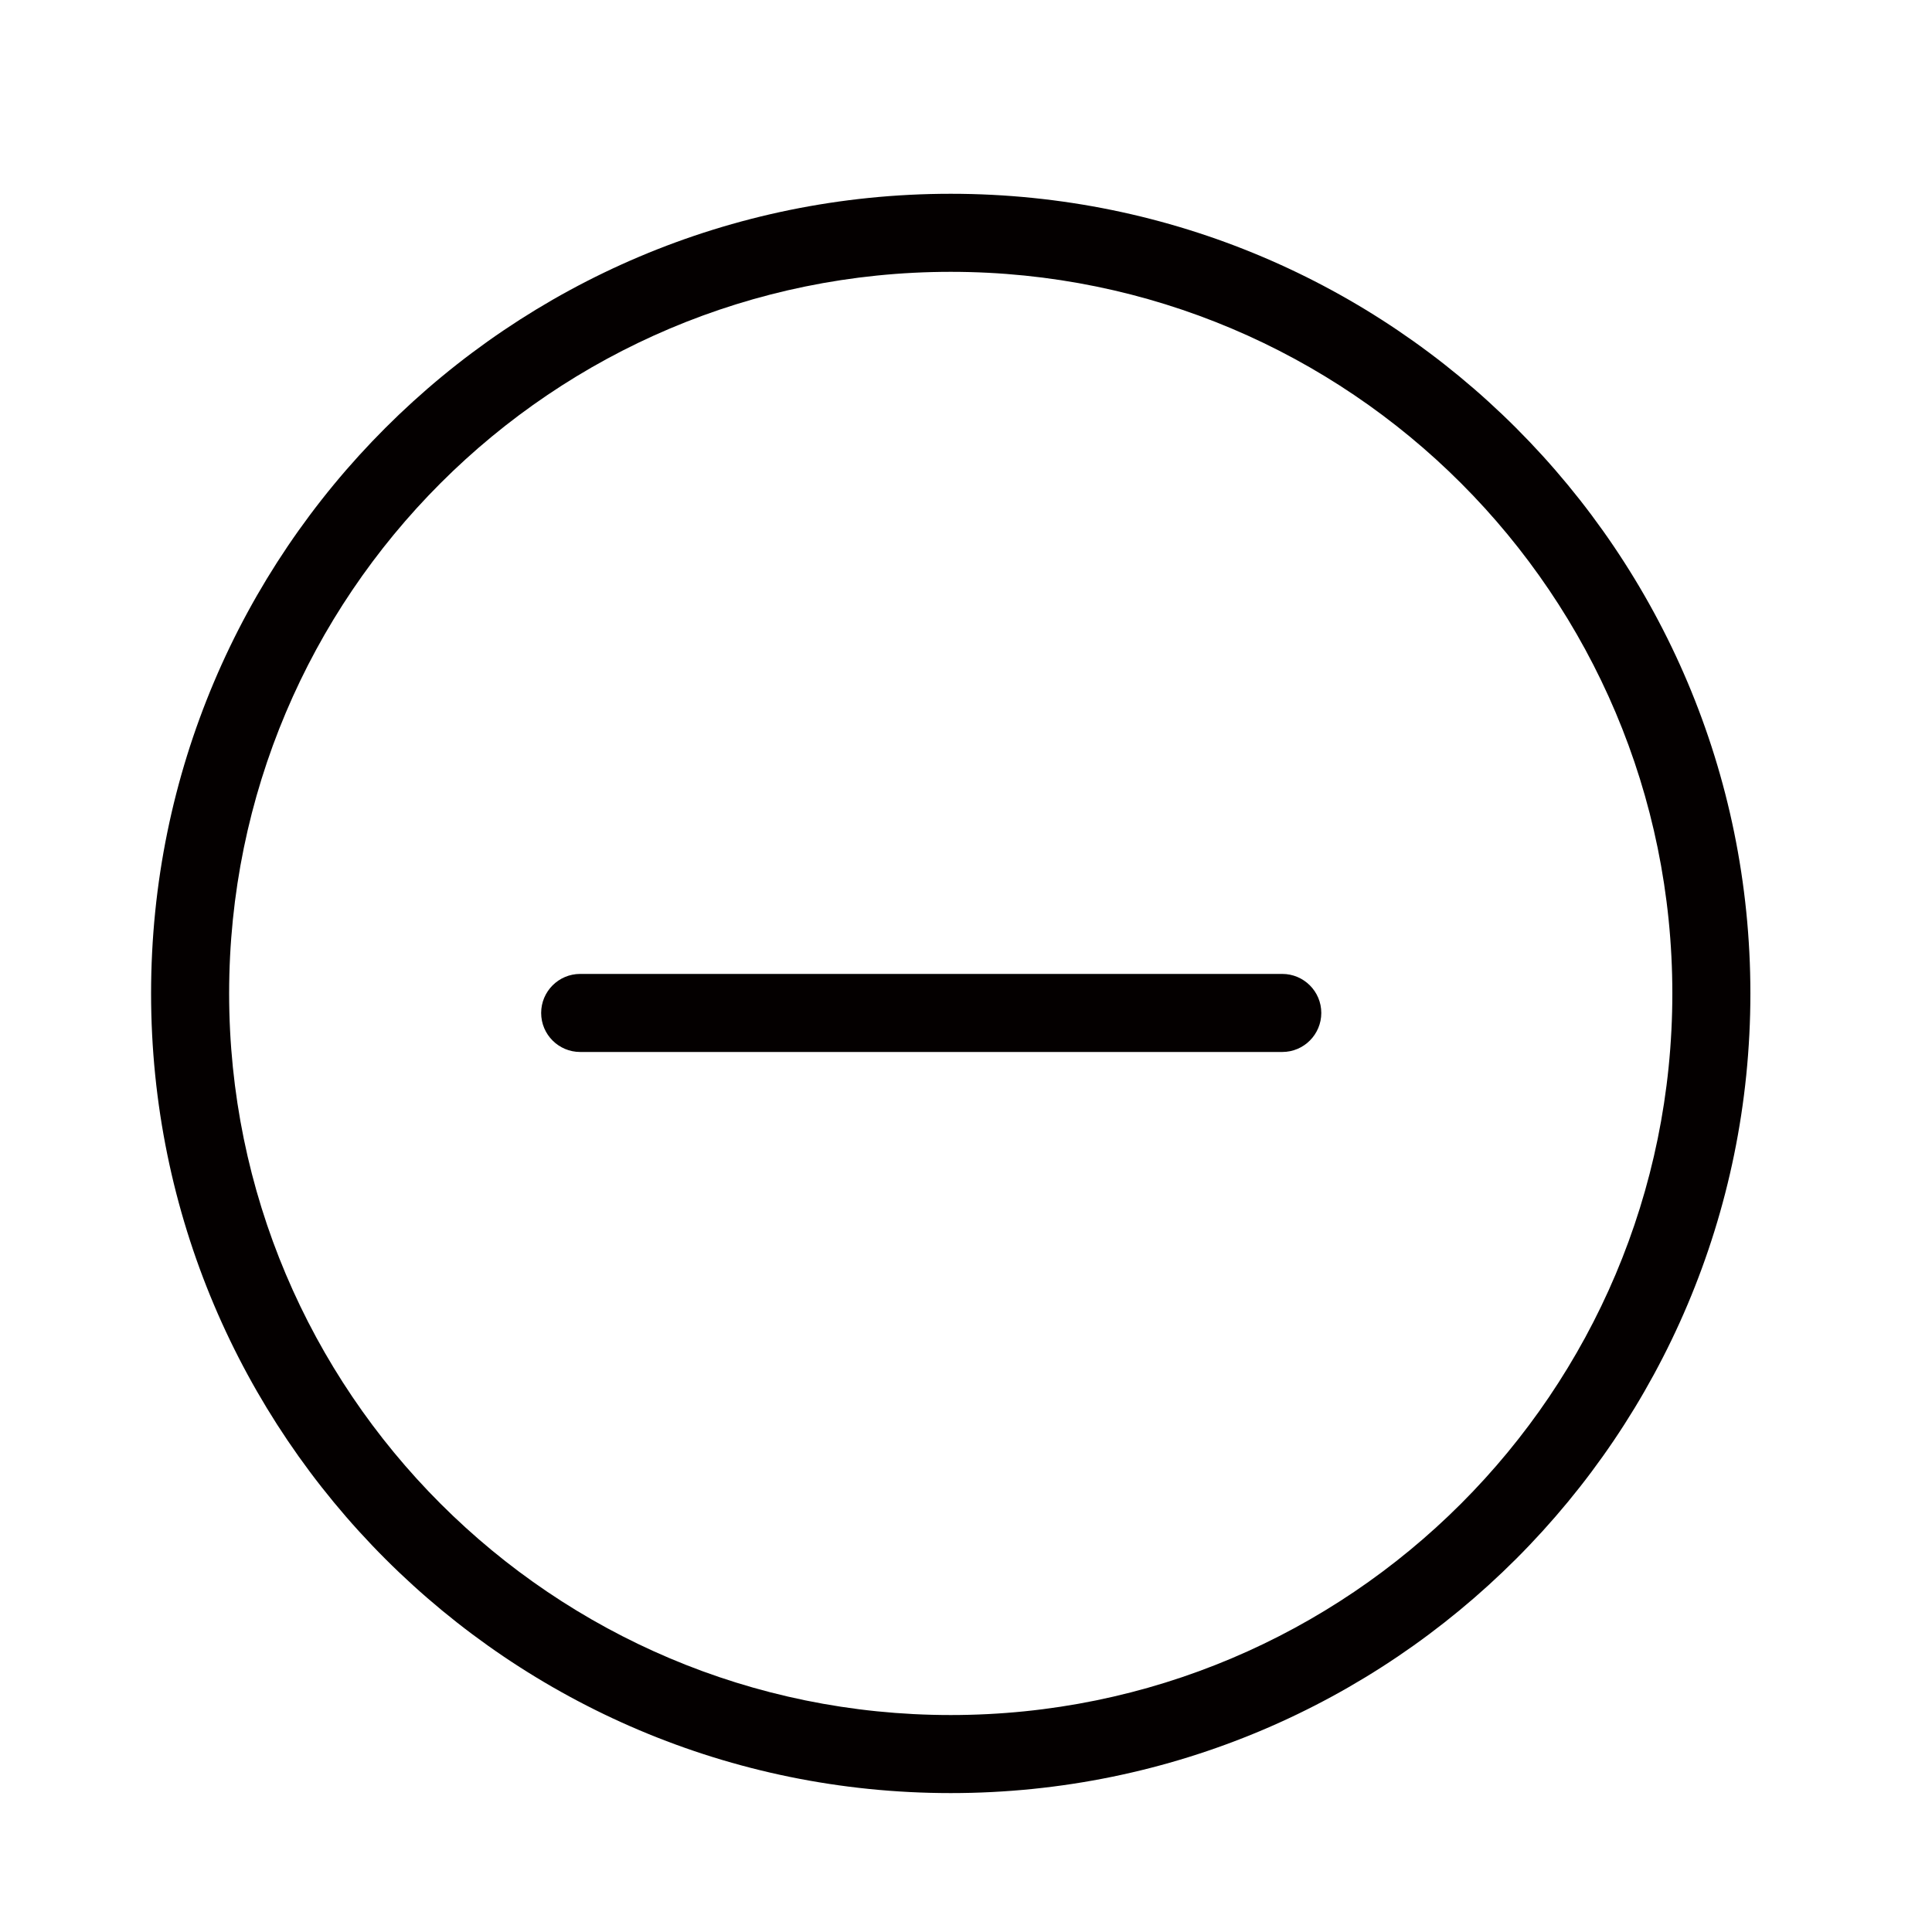 <?xml version="1.0" encoding="utf-8"?>
<!-- Generator: Adobe Illustrator 21.0.2, SVG Export Plug-In . SVG Version: 6.00 Build 0)  -->
<svg version="1.1" id="レイヤー_2" xmlns="http://www.w3.org/2000/svg" xmlns:xlink="http://www.w3.org/1999/xlink" x="0px"
	 y="0px" viewBox="0 0 1000 1000" style="enable-background:new 0 0 1000 1000;" xml:space="preserve">
<style type="text/css">
	.st0{fill:#040000;}
	.st1{fill:#070001;}
</style>
<g id="Symbols">
	<g id="Lv1_x2F_Icons_x2F_stop">
		<g id="Lv1_x2F_Icon_x2F_stop">
			<path id="Oval" class="st0" d="M492.1,928.1c-228.6,0-413.9-185.3-413.9-413.9s185.3-413.9,413.9-413.9S906,285.7,906,514.2
				S720.7,928.1,492.1,928.1z M492.1,887.7c206.3,0,373.5-167.2,373.5-373.5S698.4,140.7,492.1,140.7S118.6,308,118.6,514.2
				S285.8,887.7,492.1,887.7z"/>
			<path id="Rectangle-4" class="st0" d="M300.3,504.1h363.4c11.1,0,20.2,9,20.2,20.2l0,0c0,11.1-9,20.2-20.2,20.2H300.3
				c-11.1,0-20.2-9-20.2-20.2l0,0C280.1,513.2,289.1,504.1,300.3,504.1z"/>
		</g>
	</g>
</g>
</svg>
